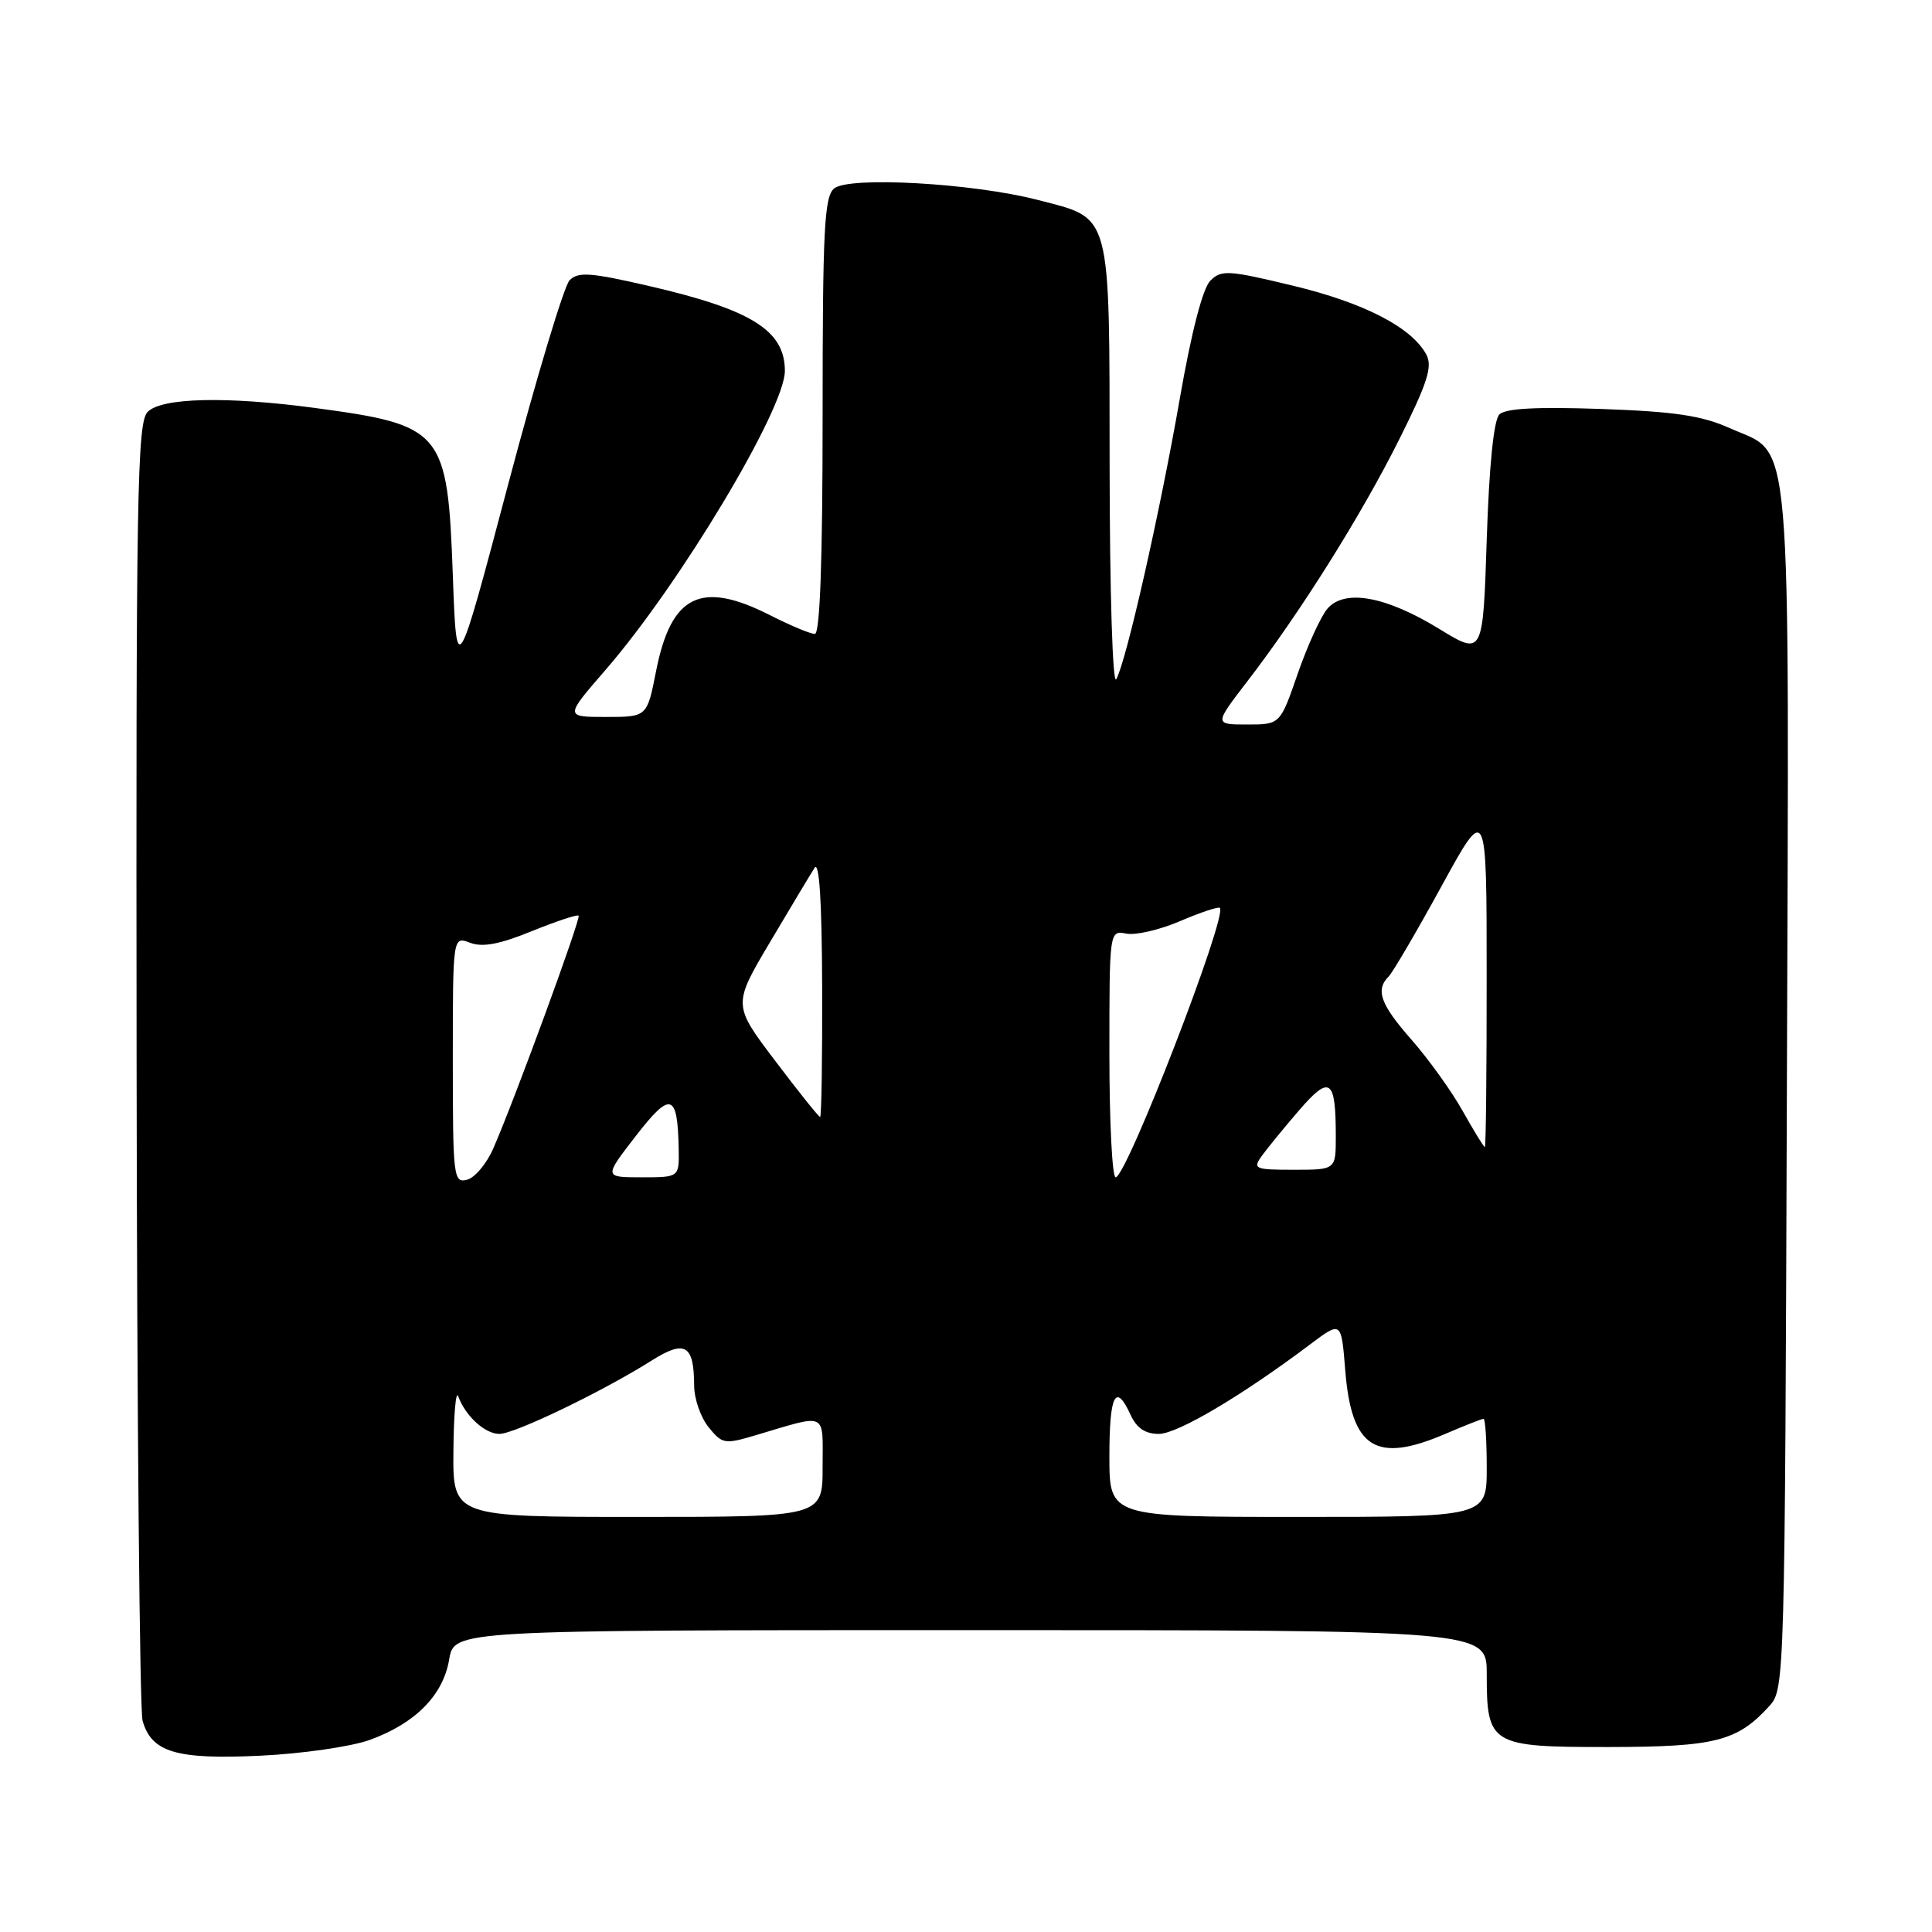 <?xml version="1.0" encoding="UTF-8" standalone="no"?>
<!DOCTYPE svg PUBLIC "-//W3C//DTD SVG 1.1//EN" "http://www.w3.org/Graphics/SVG/1.1/DTD/svg11.dtd" >
<svg xmlns="http://www.w3.org/2000/svg" xmlns:xlink="http://www.w3.org/1999/xlink" version="1.1" viewBox="0 0 256 256">
 <g >
 <path fill="currentColor"
d=" M 48.99 230.55 C 55.04 228.36 58.72 224.63 59.52 219.88 C 60.18 216.00 60.18 216.00 128.59 216.00 C 197.00 216.00 197.00 216.00 197.00 221.81 C 197.00 231.22 197.47 231.50 213.17 231.49 C 227.33 231.47 230.22 230.73 234.50 226.00 C 236.46 223.84 236.51 222.16 236.77 144.38 C 237.07 54.55 237.59 60.50 229.18 56.72 C 225.50 55.07 221.87 54.53 212.17 54.19 C 203.57 53.89 199.49 54.11 198.67 54.92 C 197.93 55.67 197.32 61.67 197.00 71.49 C 196.50 86.88 196.50 86.88 190.72 83.34 C 183.62 78.99 178.18 78.01 175.89 80.65 C 175.02 81.67 173.25 85.54 171.96 89.25 C 169.63 96.00 169.63 96.00 165.26 96.00 C 160.88 96.00 160.88 96.00 165.30 90.25 C 172.28 81.17 180.36 68.31 185.40 58.23 C 189.15 50.74 189.84 48.57 189.00 46.99 C 187.07 43.39 180.78 40.13 171.34 37.86 C 162.75 35.79 161.84 35.73 160.37 37.20 C 159.37 38.20 157.87 44.00 156.36 52.65 C 153.70 67.91 149.23 87.66 147.91 90.00 C 147.43 90.85 147.05 78.61 147.03 61.86 C 147.00 27.65 147.37 29.05 137.50 26.49 C 128.93 24.27 112.50 23.34 110.53 24.97 C 109.22 26.06 109.00 30.40 109.00 55.12 C 109.00 74.33 108.65 84.00 107.97 84.00 C 107.40 84.00 104.71 82.88 102.00 81.50 C 92.87 76.87 88.92 78.82 86.93 88.94 C 85.74 95.00 85.74 95.00 80.29 95.00 C 74.83 95.00 74.83 95.00 80.25 88.75 C 90.06 77.44 104.00 54.20 104.00 49.15 C 104.00 43.78 99.57 41.02 85.93 37.88 C 78.23 36.10 76.59 35.99 75.47 37.14 C 74.74 37.89 71.07 50.08 67.32 64.24 C 60.50 89.98 60.50 89.98 60.00 76.20 C 59.31 57.07 58.70 56.33 41.68 54.05 C 30.02 52.49 21.45 52.69 19.57 54.57 C 18.17 55.98 18.01 65.09 18.10 140.82 C 18.15 187.39 18.51 226.62 18.89 227.99 C 20.06 232.19 23.36 233.17 34.50 232.64 C 40.00 232.38 46.52 231.44 48.99 230.55 Z  M 60.08 192.25 C 60.12 187.44 60.41 184.18 60.71 185.00 C 61.68 187.65 64.26 190.00 66.18 190.00 C 68.18 190.00 79.87 184.37 86.33 180.29 C 90.79 177.48 91.96 178.17 91.98 183.64 C 91.99 185.37 92.85 187.83 93.90 189.12 C 95.70 191.35 96.02 191.40 100.15 190.17 C 109.76 187.32 109.00 186.95 109.00 194.38 C 109.00 201.00 109.00 201.00 84.50 201.00 C 60.00 201.00 60.00 201.00 60.08 192.25 Z  M 147.00 193.00 C 147.00 184.76 147.83 183.14 149.82 187.50 C 150.61 189.23 151.75 190.00 153.55 190.00 C 156.02 190.00 164.59 184.92 173.61 178.13 C 177.73 175.03 177.73 175.03 178.25 181.56 C 179.08 191.92 182.27 193.96 191.50 190.00 C 194.07 188.90 196.35 188.00 196.58 188.00 C 196.81 188.00 197.00 190.93 197.00 194.50 C 197.00 201.00 197.00 201.00 172.00 201.00 C 147.00 201.00 147.00 201.00 147.00 193.00 Z  M 60.00 140.43 C 60.00 124.05 60.00 124.05 62.29 124.92 C 63.94 125.55 66.20 125.12 70.45 123.39 C 73.69 122.08 76.48 121.15 76.67 121.33 C 77.00 121.67 68.25 145.56 65.37 152.16 C 64.49 154.18 62.93 156.05 61.89 156.32 C 60.09 156.79 60.00 155.99 60.00 140.43 Z  M 84.25 150.52 C 88.88 144.54 89.79 144.82 89.93 152.25 C 90.00 156.00 90.00 156.00 85.01 156.00 C 80.01 156.00 80.01 156.00 84.25 150.52 Z  M 147.00 139.64 C 147.00 123.28 147.00 123.28 149.25 123.71 C 150.49 123.95 153.71 123.20 156.40 122.04 C 159.08 120.89 161.44 120.11 161.64 120.30 C 162.68 121.34 149.27 156.00 147.83 156.00 C 147.37 156.00 147.00 148.64 147.00 139.64 Z  M 167.19 153.17 C 167.91 152.17 170.13 149.45 172.13 147.13 C 176.23 142.38 177.00 142.93 177.00 150.58 C 177.00 155.00 177.00 155.00 171.44 155.00 C 166.25 155.00 165.97 154.88 167.19 153.17 Z  M 193.81 147.21 C 192.33 144.57 189.29 140.34 187.06 137.80 C 182.93 133.11 182.22 131.18 183.99 129.41 C 184.54 128.86 187.69 123.48 190.99 117.46 C 196.99 106.50 196.99 106.50 196.99 129.25 C 197.00 141.76 196.89 152.00 196.75 152.00 C 196.61 152.00 195.29 149.84 193.81 147.21 Z  M 102.72 140.57 C 97.10 133.15 97.10 133.15 102.04 124.82 C 104.75 120.25 107.40 115.83 107.93 115.00 C 108.56 114.01 108.90 119.37 108.94 130.75 C 108.97 140.24 108.85 148.00 108.67 148.00 C 108.48 148.00 105.81 144.66 102.72 140.57 Z "/>
</g>
</svg>